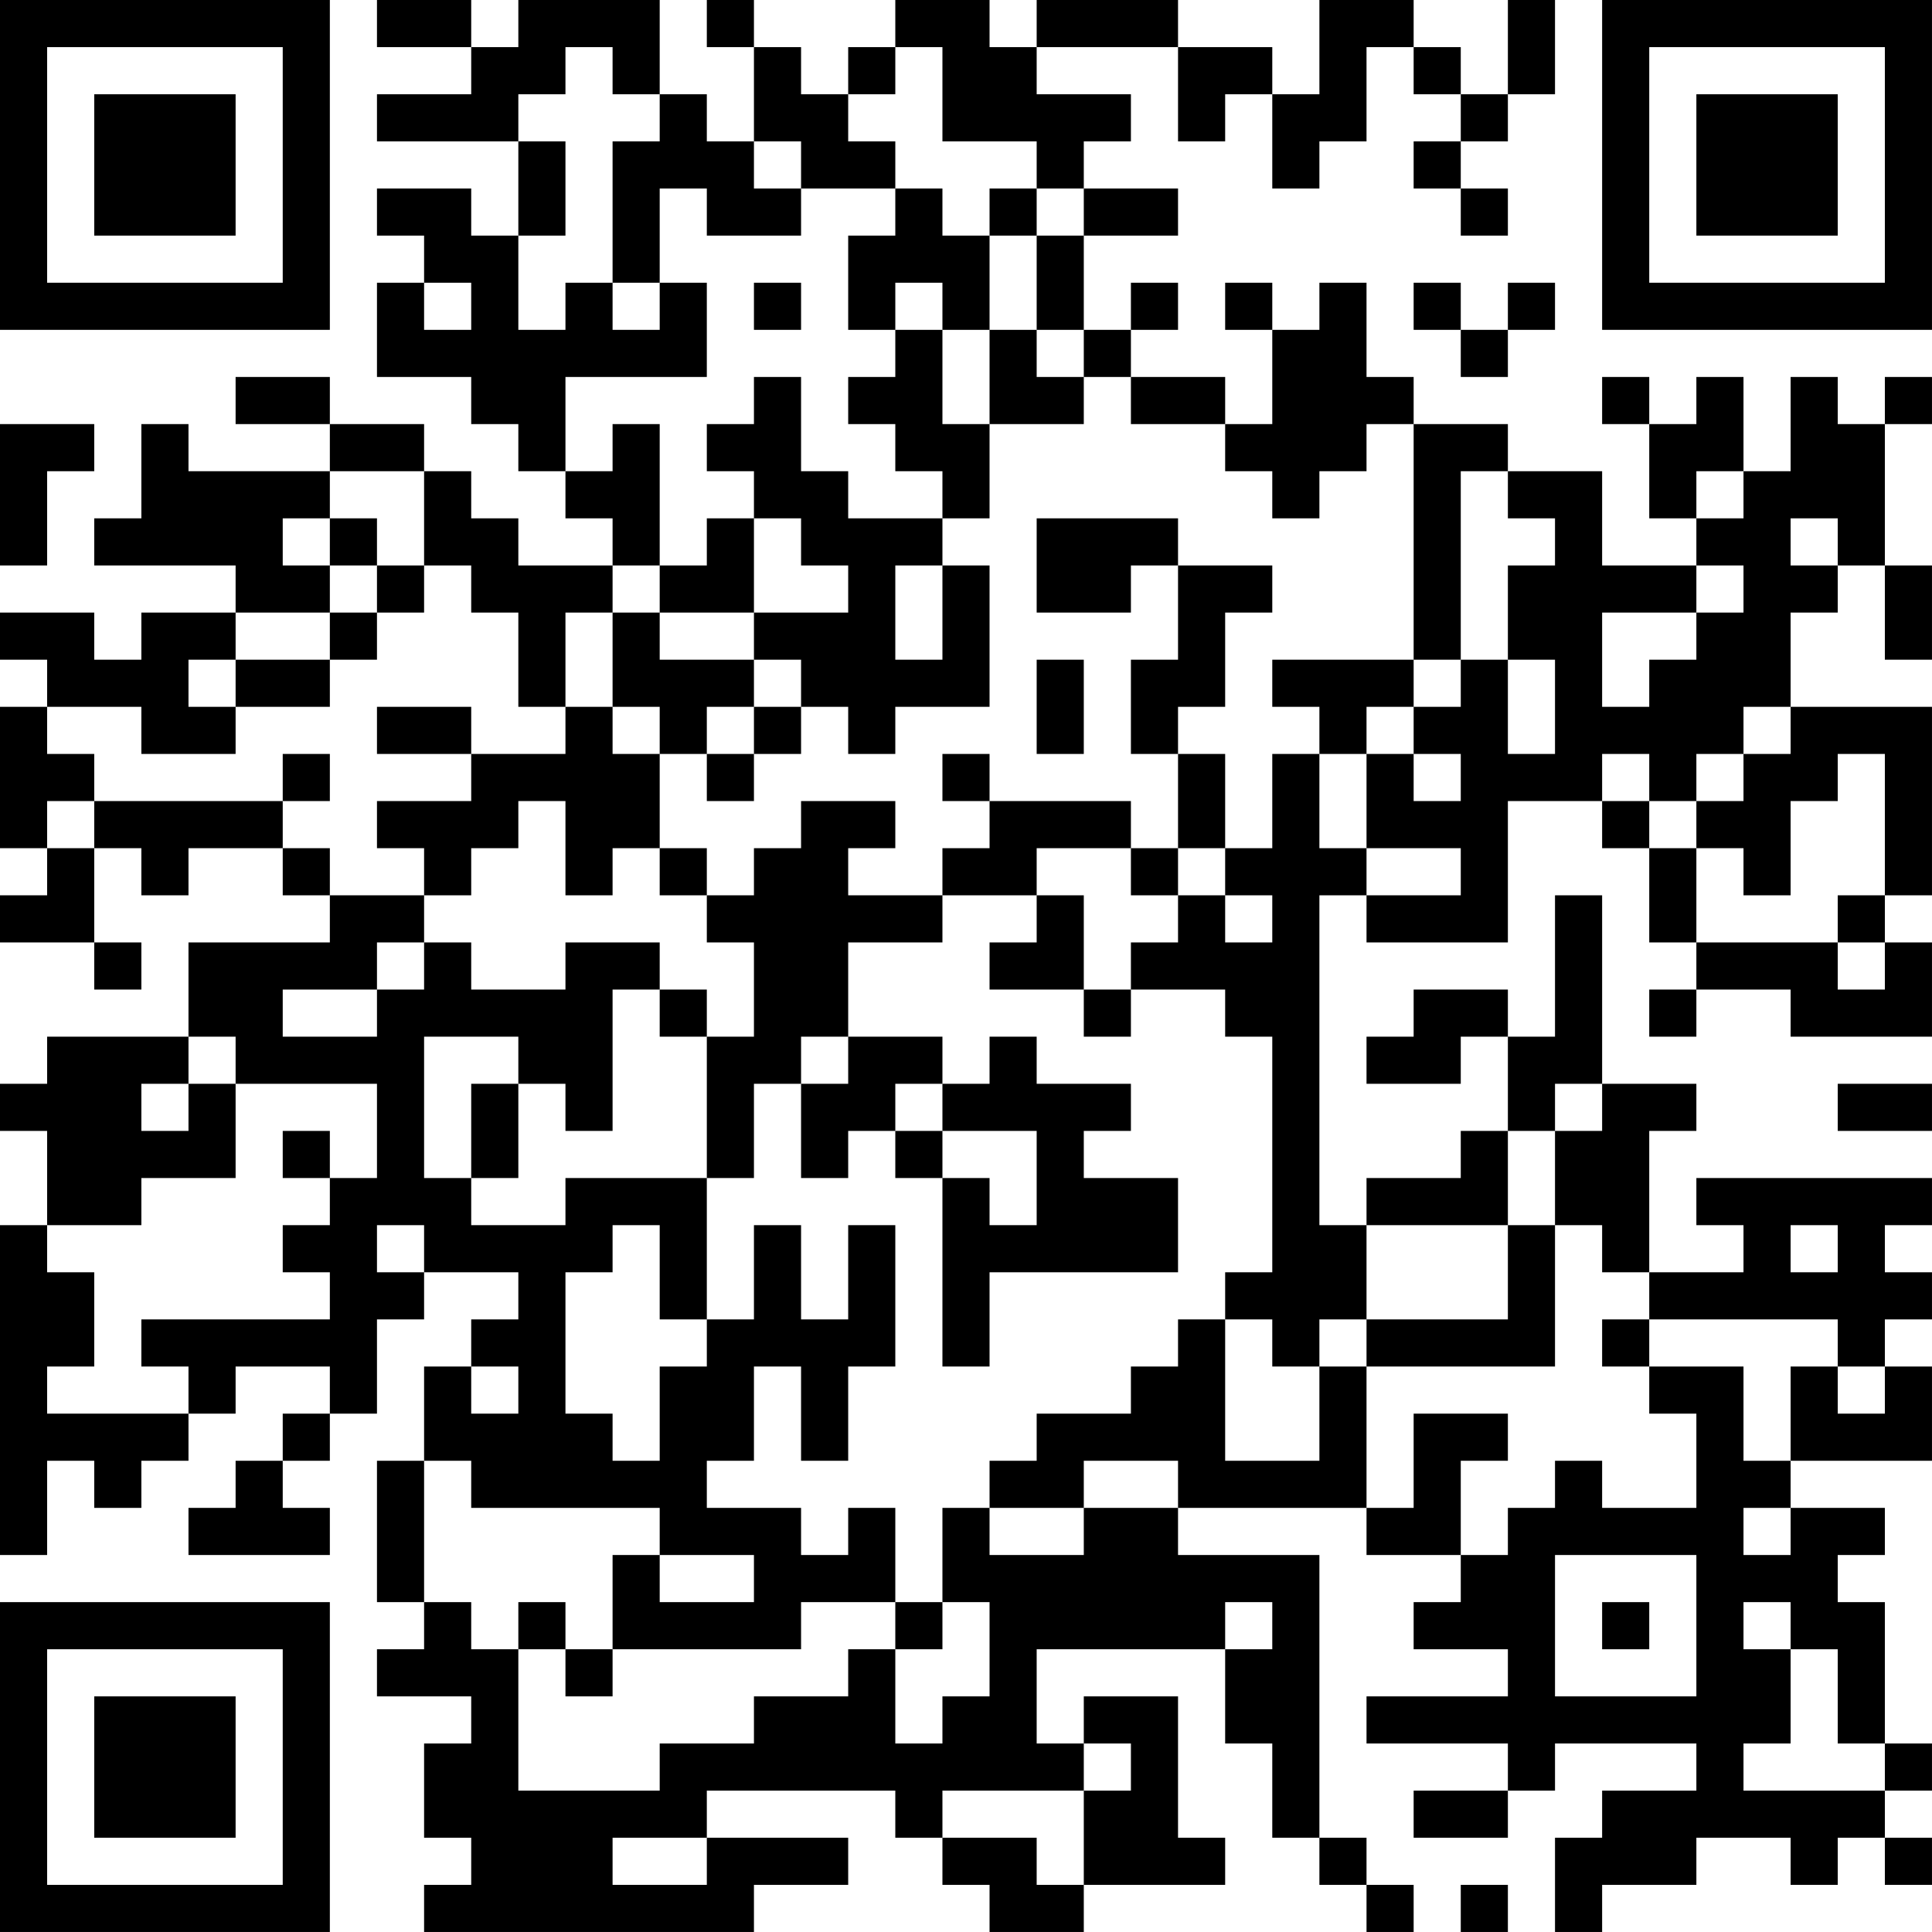 <?xml version="1.0" encoding="UTF-8"?>
<svg xmlns="http://www.w3.org/2000/svg" version="1.1" width="200" height="200" viewBox="0 0 200 200"><rect x="0" y="0" width="200" height="200" fill="#ffffff"/><g transform="scale(4.878)"><g transform="translate(0,0)"><path fill-rule="evenodd" d="M8 0L8 1L10 1L10 2L8 2L8 3L11 3L11 5L10 5L10 4L8 4L8 5L9 5L9 6L8 6L8 8L10 8L10 9L11 9L11 10L12 10L12 11L13 11L13 12L11 12L11 11L10 11L10 10L9 10L9 9L7 9L7 8L5 8L5 9L7 9L7 10L4 10L4 9L3 9L3 11L2 11L2 12L5 12L5 13L3 13L3 14L2 14L2 13L0 13L0 14L1 14L1 15L0 15L0 18L1 18L1 19L0 19L0 20L2 20L2 21L3 21L3 20L2 20L2 18L3 18L3 19L4 19L4 18L6 18L6 19L7 19L7 20L4 20L4 22L1 22L1 23L0 23L0 24L1 24L1 26L0 26L0 33L1 33L1 31L2 31L2 32L3 32L3 31L4 31L4 30L5 30L5 29L7 29L7 30L6 30L6 31L5 31L5 32L4 32L4 33L7 33L7 32L6 32L6 31L7 31L7 30L8 30L8 28L9 28L9 27L11 27L11 28L10 28L10 29L9 29L9 31L8 31L8 34L9 34L9 35L8 35L8 36L10 36L10 37L9 37L9 39L10 39L10 40L9 40L9 41L16 41L16 40L18 40L18 39L15 39L15 38L19 38L19 39L20 39L20 40L21 40L21 41L23 41L23 40L26 40L26 39L25 39L25 36L23 36L23 37L22 37L22 35L26 35L26 37L27 37L27 39L28 39L28 40L29 40L29 41L30 41L30 40L29 40L29 39L28 39L28 33L25 33L25 32L29 32L29 33L31 33L31 34L30 34L30 35L32 35L32 36L29 36L29 37L32 37L32 38L30 38L30 39L32 39L32 38L33 38L33 37L36 37L36 38L34 38L34 39L33 39L33 41L34 41L34 40L36 40L36 39L38 39L38 40L39 40L39 39L40 39L40 40L41 40L41 39L40 39L40 38L41 38L41 37L40 37L40 34L39 34L39 33L40 33L40 32L38 32L38 31L41 31L41 29L40 29L40 28L41 28L41 27L40 27L40 26L41 26L41 25L36 25L36 26L37 26L37 27L35 27L35 24L36 24L36 23L34 23L34 19L33 19L33 22L32 22L32 21L30 21L30 22L29 22L29 23L31 23L31 22L32 22L32 24L31 24L31 25L29 25L29 26L28 26L28 19L29 19L29 20L32 20L32 17L34 17L34 18L35 18L35 20L36 20L36 21L35 21L35 22L36 22L36 21L38 21L38 22L41 22L41 20L40 20L40 19L41 19L41 15L38 15L38 13L39 13L39 12L40 12L40 14L41 14L41 12L40 12L40 9L41 9L41 8L40 8L40 9L39 9L39 8L38 8L38 10L37 10L37 8L36 8L36 9L35 9L35 8L34 8L34 9L35 9L35 11L36 11L36 12L34 12L34 10L32 10L32 9L30 9L30 8L29 8L29 6L28 6L28 7L27 7L27 6L26 6L26 7L27 7L27 9L26 9L26 8L24 8L24 7L25 7L25 6L24 6L24 7L23 7L23 5L25 5L25 4L23 4L23 3L24 3L24 2L22 2L22 1L25 1L25 3L26 3L26 2L27 2L27 4L28 4L28 3L29 3L29 1L30 1L30 2L31 2L31 3L30 3L30 4L31 4L31 5L32 5L32 4L31 4L31 3L32 3L32 2L33 2L33 0L32 0L32 2L31 2L31 1L30 1L30 0L28 0L28 2L27 2L27 1L25 1L25 0L22 0L22 1L21 1L21 0L19 0L19 1L18 1L18 2L17 2L17 1L16 1L16 0L15 0L15 1L16 1L16 3L15 3L15 2L14 2L14 0L11 0L11 1L10 1L10 0ZM12 1L12 2L11 2L11 3L12 3L12 5L11 5L11 7L12 7L12 6L13 6L13 7L14 7L14 6L15 6L15 8L12 8L12 10L13 10L13 9L14 9L14 12L13 12L13 13L12 13L12 15L11 15L11 13L10 13L10 12L9 12L9 10L7 10L7 11L6 11L6 12L7 12L7 13L5 13L5 14L4 14L4 15L5 15L5 16L3 16L3 15L1 15L1 16L2 16L2 17L1 17L1 18L2 18L2 17L6 17L6 18L7 18L7 19L9 19L9 20L8 20L8 21L6 21L6 22L8 22L8 21L9 21L9 20L10 20L10 21L12 21L12 20L14 20L14 21L13 21L13 24L12 24L12 23L11 23L11 22L9 22L9 25L10 25L10 26L12 26L12 25L15 25L15 28L14 28L14 26L13 26L13 27L12 27L12 30L13 30L13 31L14 31L14 29L15 29L15 28L16 28L16 26L17 26L17 28L18 28L18 26L19 26L19 29L18 29L18 31L17 31L17 29L16 29L16 31L15 31L15 32L17 32L17 33L18 33L18 32L19 32L19 34L17 34L17 35L13 35L13 33L14 33L14 34L16 34L16 33L14 33L14 32L10 32L10 31L9 31L9 34L10 34L10 35L11 35L11 38L14 38L14 37L16 37L16 36L18 36L18 35L19 35L19 37L20 37L20 36L21 36L21 34L20 34L20 32L21 32L21 33L23 33L23 32L25 32L25 31L23 31L23 32L21 32L21 31L22 31L22 30L24 30L24 29L25 29L25 28L26 28L26 31L28 31L28 29L29 29L29 32L30 32L30 30L32 30L32 31L31 31L31 33L32 33L32 32L33 32L33 31L34 31L34 32L36 32L36 30L35 30L35 29L37 29L37 31L38 31L38 29L39 29L39 30L40 30L40 29L39 29L39 28L35 28L35 27L34 27L34 26L33 26L33 24L34 24L34 23L33 23L33 24L32 24L32 26L29 26L29 28L28 28L28 29L27 29L27 28L26 28L26 27L27 27L27 22L26 22L26 21L24 21L24 20L25 20L25 19L26 19L26 20L27 20L27 19L26 19L26 18L27 18L27 16L28 16L28 18L29 18L29 19L31 19L31 18L29 18L29 16L30 16L30 17L31 17L31 16L30 16L30 15L31 15L31 14L32 14L32 16L33 16L33 14L32 14L32 12L33 12L33 11L32 11L32 10L31 10L31 14L30 14L30 9L29 9L29 10L28 10L28 11L27 11L27 10L26 10L26 9L24 9L24 8L23 8L23 7L22 7L22 5L23 5L23 4L22 4L22 3L20 3L20 1L19 1L19 2L18 2L18 3L19 3L19 4L17 4L17 3L16 3L16 4L17 4L17 5L15 5L15 4L14 4L14 6L13 6L13 3L14 3L14 2L13 2L13 1ZM19 4L19 5L18 5L18 7L19 7L19 8L18 8L18 9L19 9L19 10L20 10L20 11L18 11L18 10L17 10L17 8L16 8L16 9L15 9L15 10L16 10L16 11L15 11L15 12L14 12L14 13L13 13L13 15L12 15L12 16L10 16L10 15L8 15L8 16L10 16L10 17L8 17L8 18L9 18L9 19L10 19L10 18L11 18L11 17L12 17L12 19L13 19L13 18L14 18L14 19L15 19L15 20L16 20L16 22L15 22L15 21L14 21L14 22L15 22L15 25L16 25L16 23L17 23L17 25L18 25L18 24L19 24L19 25L20 25L20 29L21 29L21 27L25 27L25 25L23 25L23 24L24 24L24 23L22 23L22 22L21 22L21 23L20 23L20 22L18 22L18 20L20 20L20 19L22 19L22 20L21 20L21 21L23 21L23 22L24 22L24 21L23 21L23 19L22 19L22 18L24 18L24 19L25 19L25 18L26 18L26 16L25 16L25 15L26 15L26 13L27 13L27 12L25 12L25 11L22 11L22 13L24 13L24 12L25 12L25 14L24 14L24 16L25 16L25 18L24 18L24 17L21 17L21 16L20 16L20 17L21 17L21 18L20 18L20 19L18 19L18 18L19 18L19 17L17 17L17 18L16 18L16 19L15 19L15 18L14 18L14 16L15 16L15 17L16 17L16 16L17 16L17 15L18 15L18 16L19 16L19 15L21 15L21 12L20 12L20 11L21 11L21 9L23 9L23 8L22 8L22 7L21 7L21 5L22 5L22 4L21 4L21 5L20 5L20 4ZM9 6L9 7L10 7L10 6ZM16 6L16 7L17 7L17 6ZM19 6L19 7L20 7L20 9L21 9L21 7L20 7L20 6ZM30 6L30 7L31 7L31 8L32 8L32 7L33 7L33 6L32 6L32 7L31 7L31 6ZM0 9L0 12L1 12L1 10L2 10L2 9ZM36 10L36 11L37 11L37 10ZM7 11L7 12L8 12L8 13L7 13L7 14L5 14L5 15L7 15L7 14L8 14L8 13L9 13L9 12L8 12L8 11ZM16 11L16 13L14 13L14 14L16 14L16 15L15 15L15 16L16 16L16 15L17 15L17 14L16 14L16 13L18 13L18 12L17 12L17 11ZM38 11L38 12L39 12L39 11ZM19 12L19 14L20 14L20 12ZM36 12L36 13L34 13L34 15L35 15L35 14L36 14L36 13L37 13L37 12ZM22 14L22 16L23 16L23 14ZM27 14L27 15L28 15L28 16L29 16L29 15L30 15L30 14ZM13 15L13 16L14 16L14 15ZM37 15L37 16L36 16L36 17L35 17L35 16L34 16L34 17L35 17L35 18L36 18L36 20L39 20L39 21L40 21L40 20L39 20L39 19L40 19L40 16L39 16L39 17L38 17L38 19L37 19L37 18L36 18L36 17L37 17L37 16L38 16L38 15ZM6 16L6 17L7 17L7 16ZM4 22L4 23L3 23L3 24L4 24L4 23L5 23L5 25L3 25L3 26L1 26L1 27L2 27L2 29L1 29L1 30L4 30L4 29L3 29L3 28L7 28L7 27L6 27L6 26L7 26L7 25L8 25L8 23L5 23L5 22ZM17 22L17 23L18 23L18 22ZM10 23L10 25L11 25L11 23ZM19 23L19 24L20 24L20 25L21 25L21 26L22 26L22 24L20 24L20 23ZM39 23L39 24L41 24L41 23ZM6 24L6 25L7 25L7 24ZM8 26L8 27L9 27L9 26ZM32 26L32 28L29 28L29 29L33 29L33 26ZM38 26L38 27L39 27L39 26ZM34 28L34 29L35 29L35 28ZM10 29L10 30L11 30L11 29ZM37 32L37 33L38 33L38 32ZM33 33L33 36L36 36L36 33ZM11 34L11 35L12 35L12 36L13 36L13 35L12 35L12 34ZM19 34L19 35L20 35L20 34ZM26 34L26 35L27 35L27 34ZM34 34L34 35L35 35L35 34ZM37 34L37 35L38 35L38 37L37 37L37 38L40 38L40 37L39 37L39 35L38 35L38 34ZM23 37L23 38L20 38L20 39L22 39L22 40L23 40L23 38L24 38L24 37ZM13 39L13 40L15 40L15 39ZM31 40L31 41L32 41L32 40ZM0 0L0 7L7 7L7 0ZM1 1L1 6L6 6L6 1ZM2 2L2 5L5 5L5 2ZM34 0L34 7L41 7L41 0ZM35 1L35 6L40 6L40 1ZM36 2L36 5L39 5L39 2ZM0 34L0 41L7 41L7 34ZM1 35L1 40L6 40L6 35ZM2 36L2 39L5 39L5 36Z" fill="#000000"/></g></g></svg>
